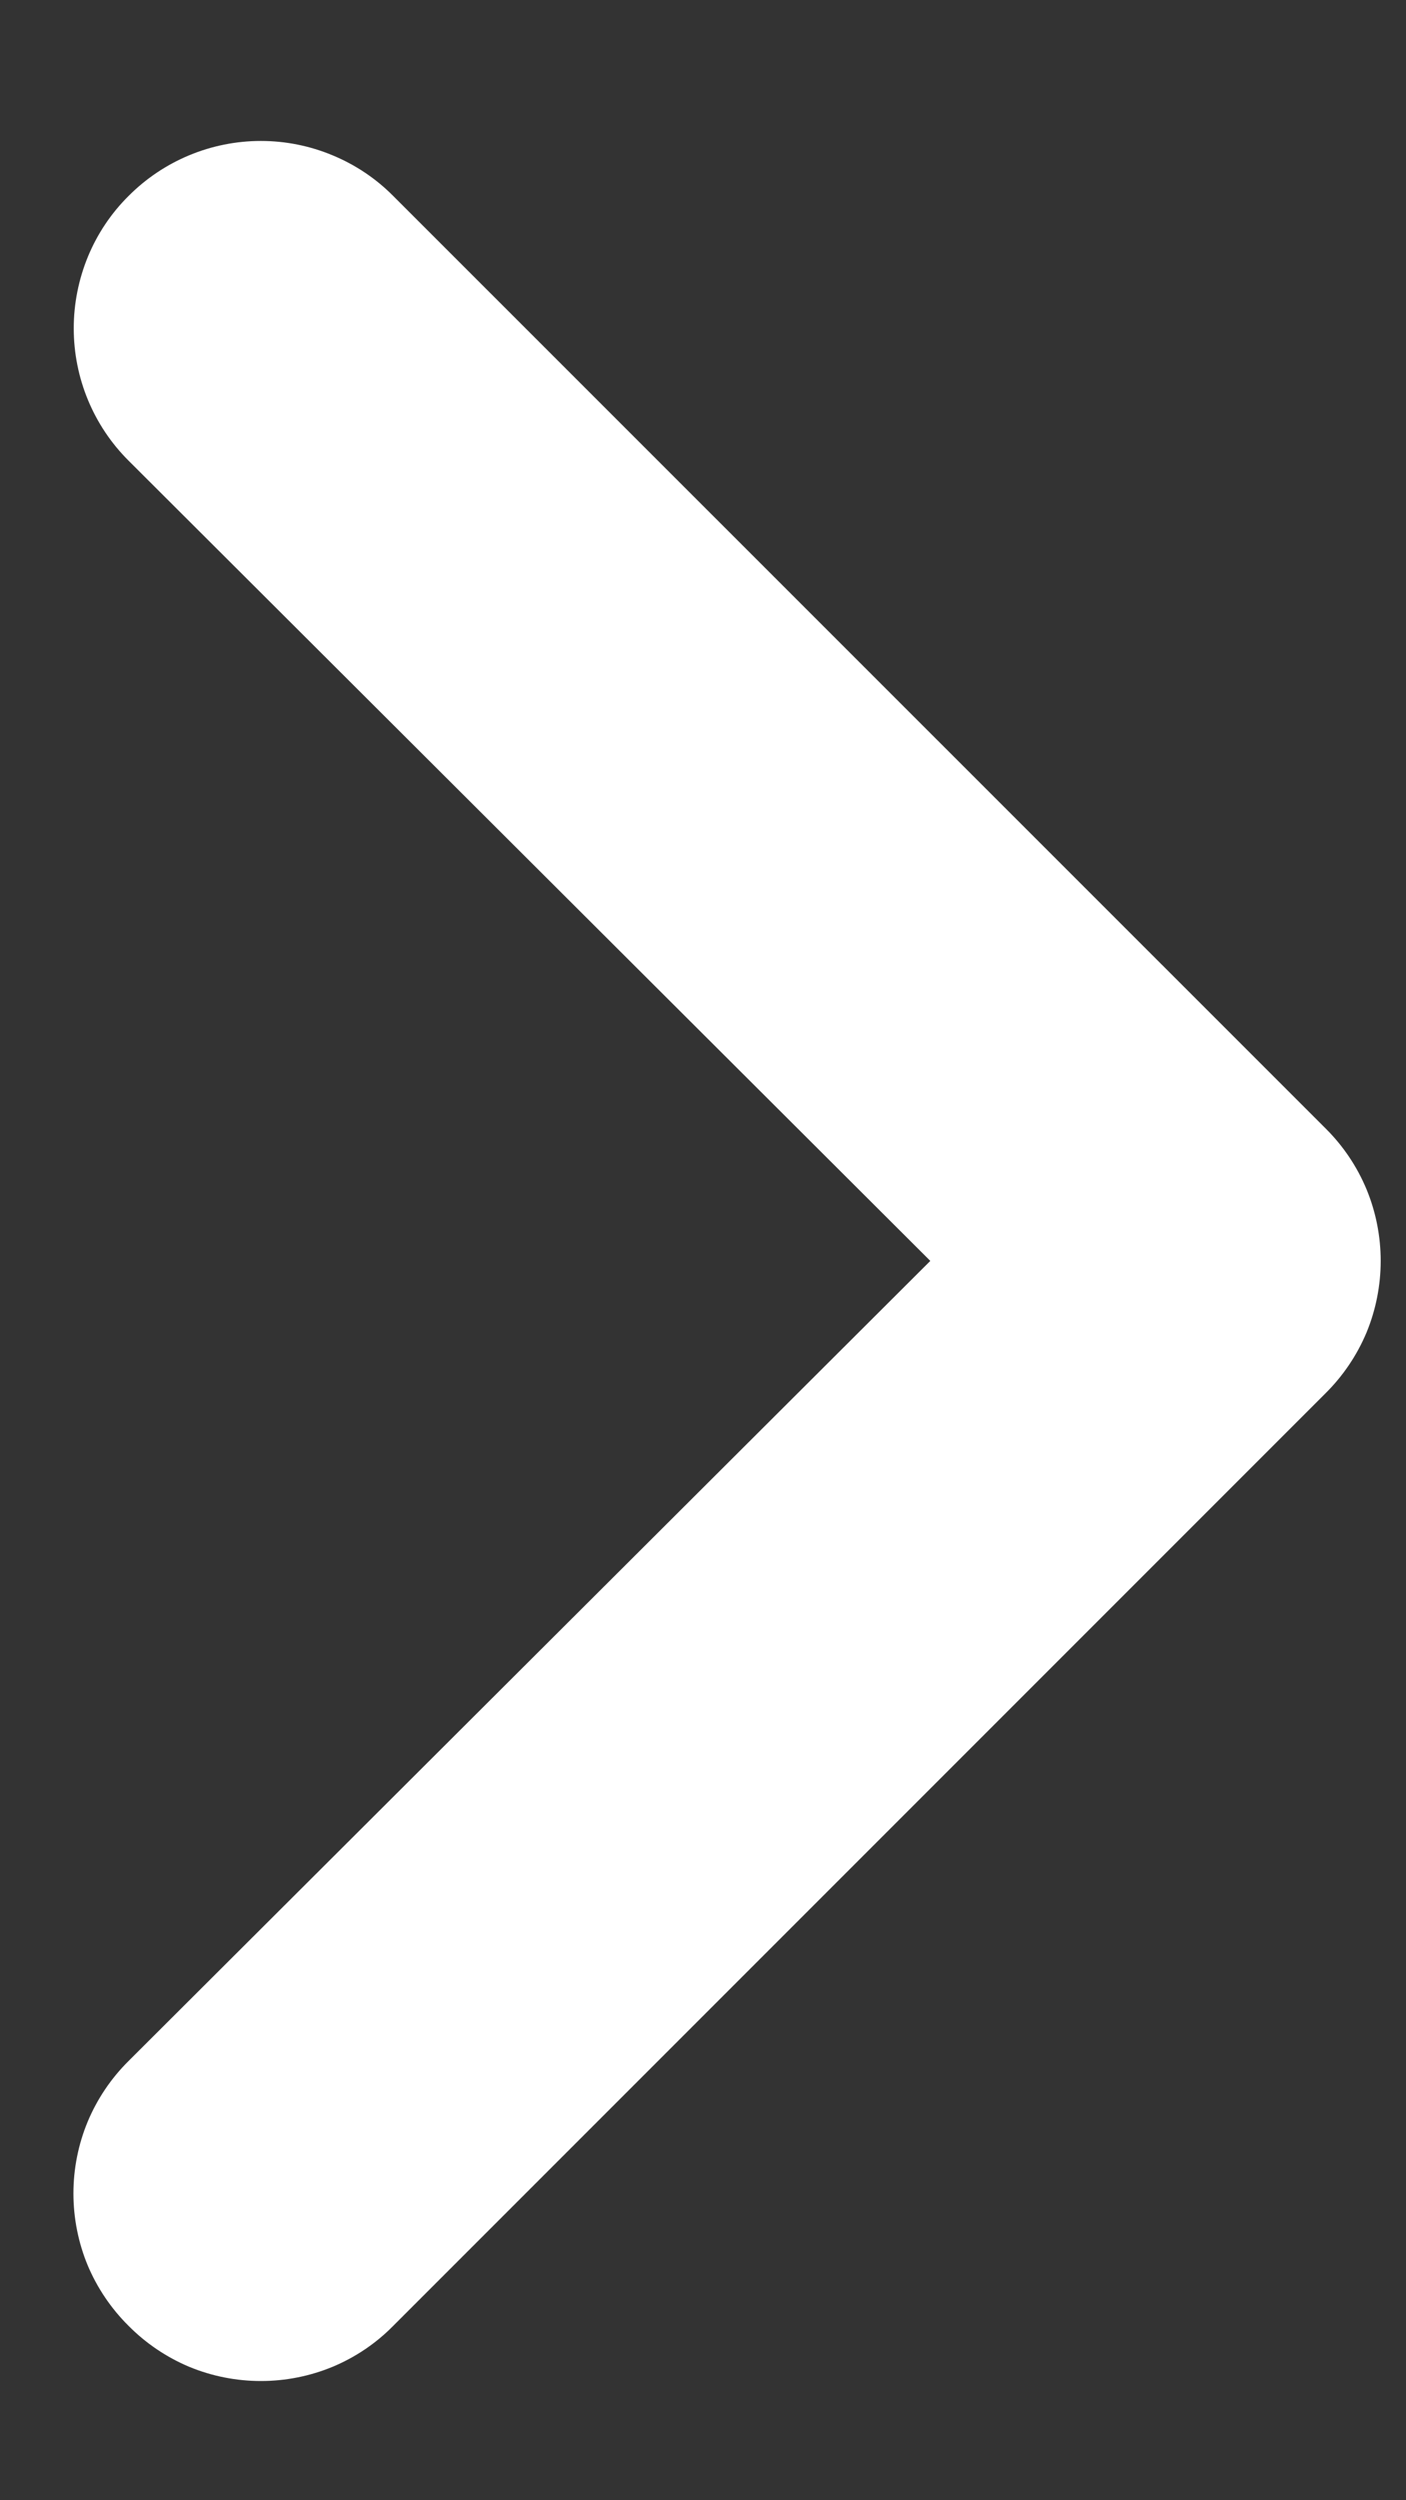 <svg width="9" height="16" viewBox="0 0 9 16" fill="none" xmlns="http://www.w3.org/2000/svg">
<rect x="0" y="0" width="9" height="16" fill="#333333" stroke="none"/>
<path fill-rule="evenodd" clip-rule="evenodd" d="M2.517 1.254L8.485 7.221C8.597 7.332 8.686 7.464 8.747 7.61C8.807 7.755 8.838 7.911 8.838 8.069C8.838 8.226 8.807 8.383 8.747 8.528C8.686 8.673 8.597 8.805 8.485 8.916L2.517 14.884C2.407 14.996 2.275 15.085 2.129 15.146C1.984 15.206 1.828 15.237 1.67 15.237C1.512 15.237 1.356 15.206 1.211 15.146C1.066 15.085 0.934 14.996 0.823 14.884C0.711 14.773 0.622 14.641 0.561 14.496C0.501 14.351 0.47 14.194 0.47 14.037C0.47 13.879 0.501 13.723 0.561 13.578C0.622 13.432 0.711 13.3 0.823 13.189L5.955 8.069L0.823 2.948C0.598 2.724 0.472 2.419 0.472 2.101C0.472 1.944 0.503 1.788 0.563 1.642C0.623 1.497 0.711 1.365 0.823 1.254C1.047 1.029 1.352 0.902 1.67 0.902C1.827 0.902 1.983 0.933 2.129 0.994C2.274 1.054 2.406 1.142 2.517 1.254Z" fill="white"/>
</svg>

